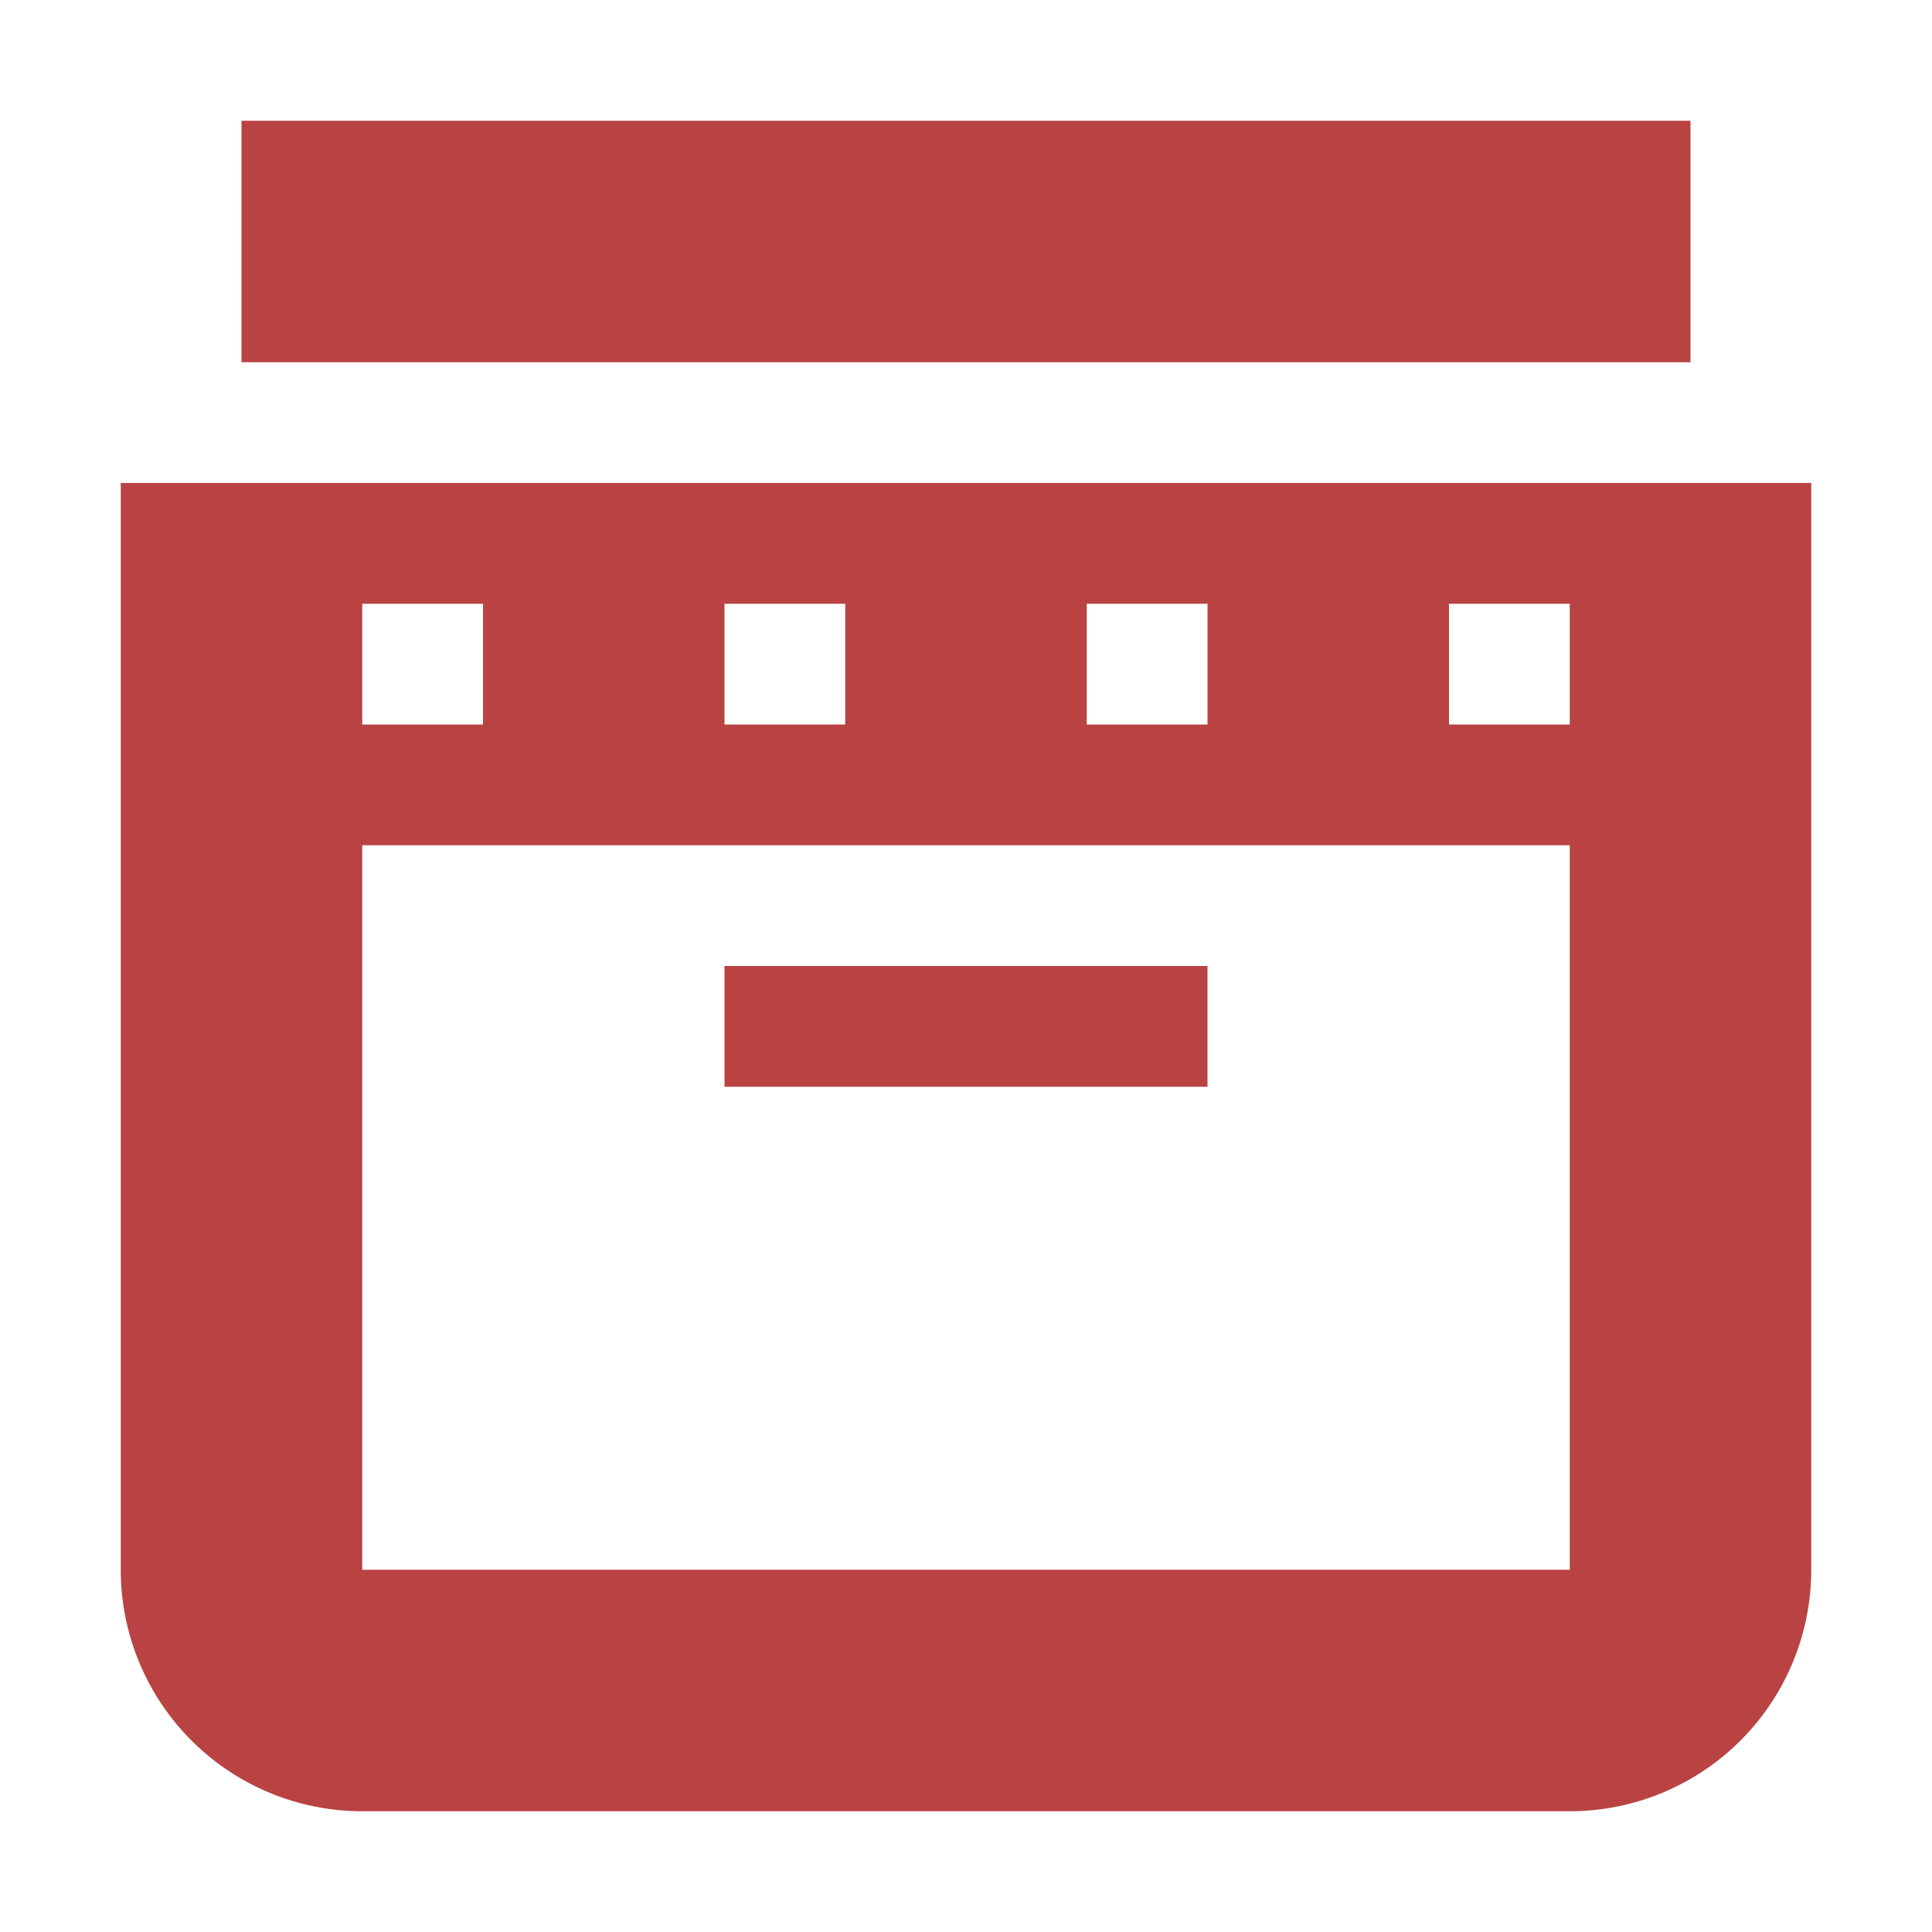 <svg height="16" viewBox="0 0 16 16" width="16" xmlns="http://www.w3.org/2000/svg"><path d="m2 1v2h12v-2zm-1 3v9a2 2 0 0 0 2 2h10a2 2 0 0 0 2-2v-9zm2 1h1v1h-1zm3 0h1v1h-1zm3 0h1v1h-1zm3 0h1v1h-1zm-9 2h10v6h-10zm3 1v1h4v-1z" fill="#b94343"/></svg>